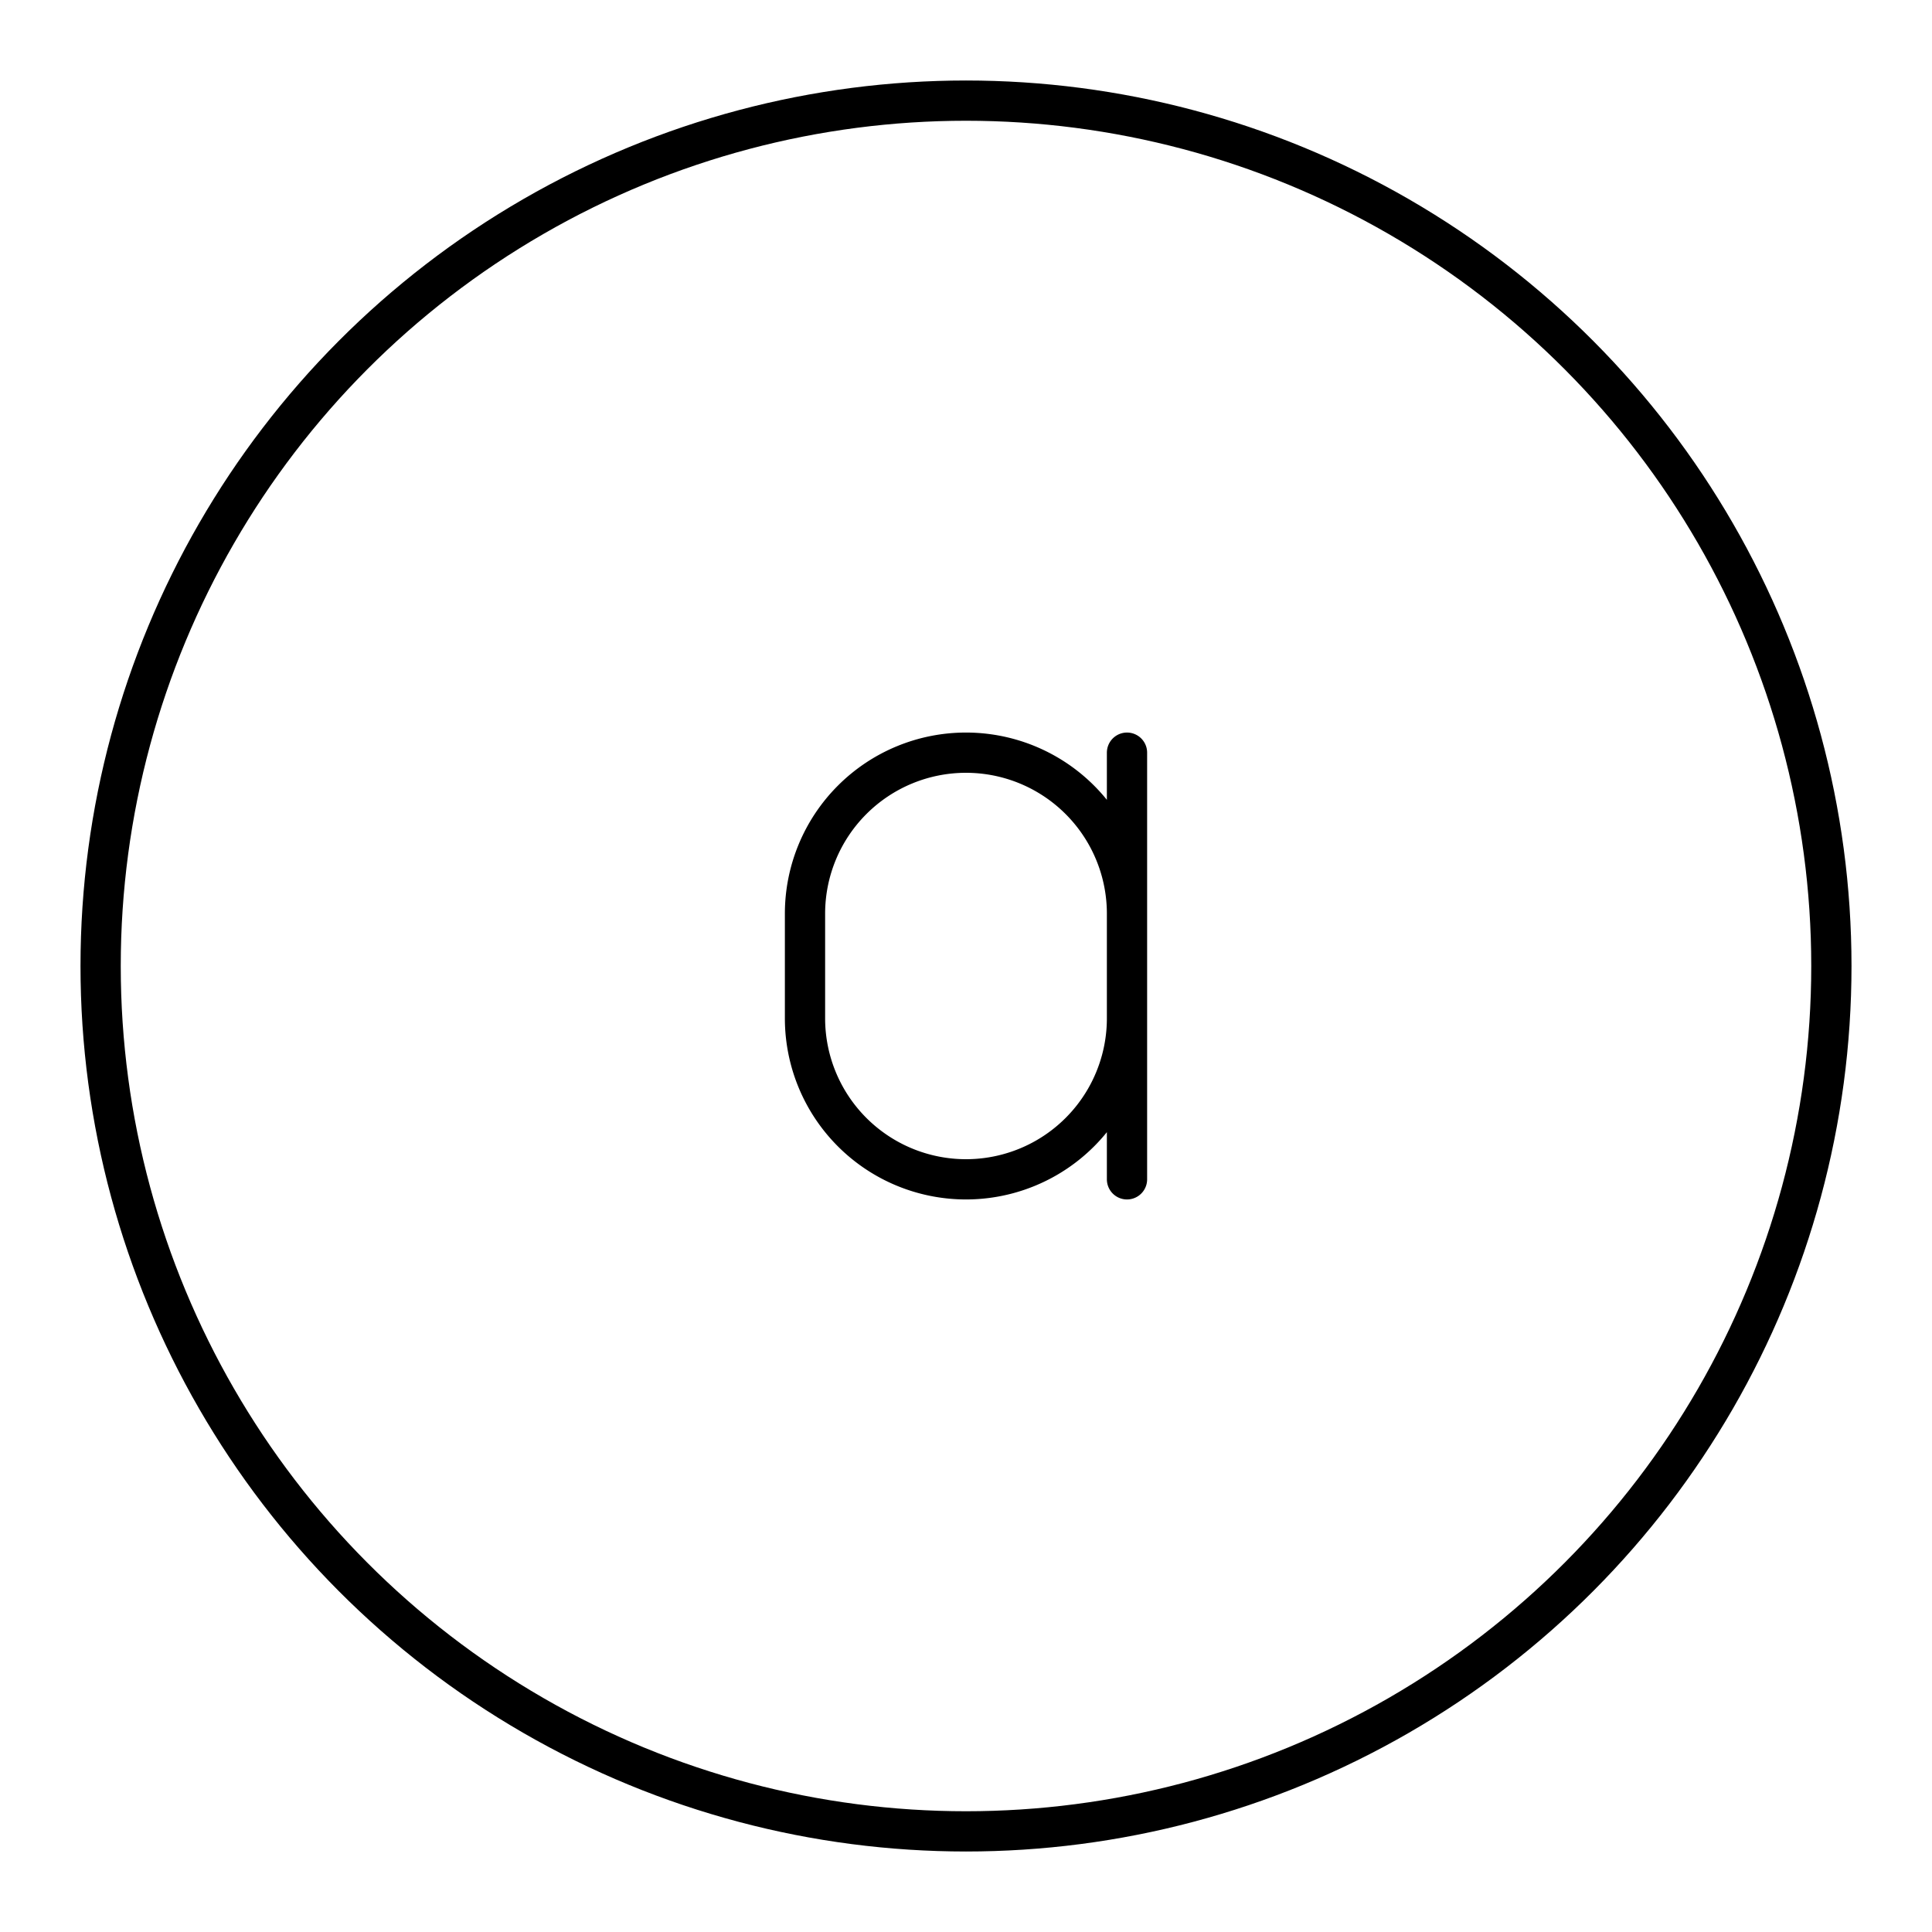<svg xmlns="http://www.w3.org/2000/svg" xmlns:xlink="http://www.w3.org/1999/xlink" width="48" height="48" viewBox="0 0 48 48"><circle cx="24" cy="24" r="21.5" fill="none" stroke="currentColor" stroke-linecap="round" stroke-linejoin="round"/><path fill="none" stroke="currentColor" stroke-linecap="round" stroke-linejoin="round" d="M28 25.3a4 4 0 0 1-4 4h0a4 4 0 0 1-4-4v-2.6a4 4 0 0 1 4-4h0a4 4 0 0 1 4 4m0 6.6V18.7"/></svg>
